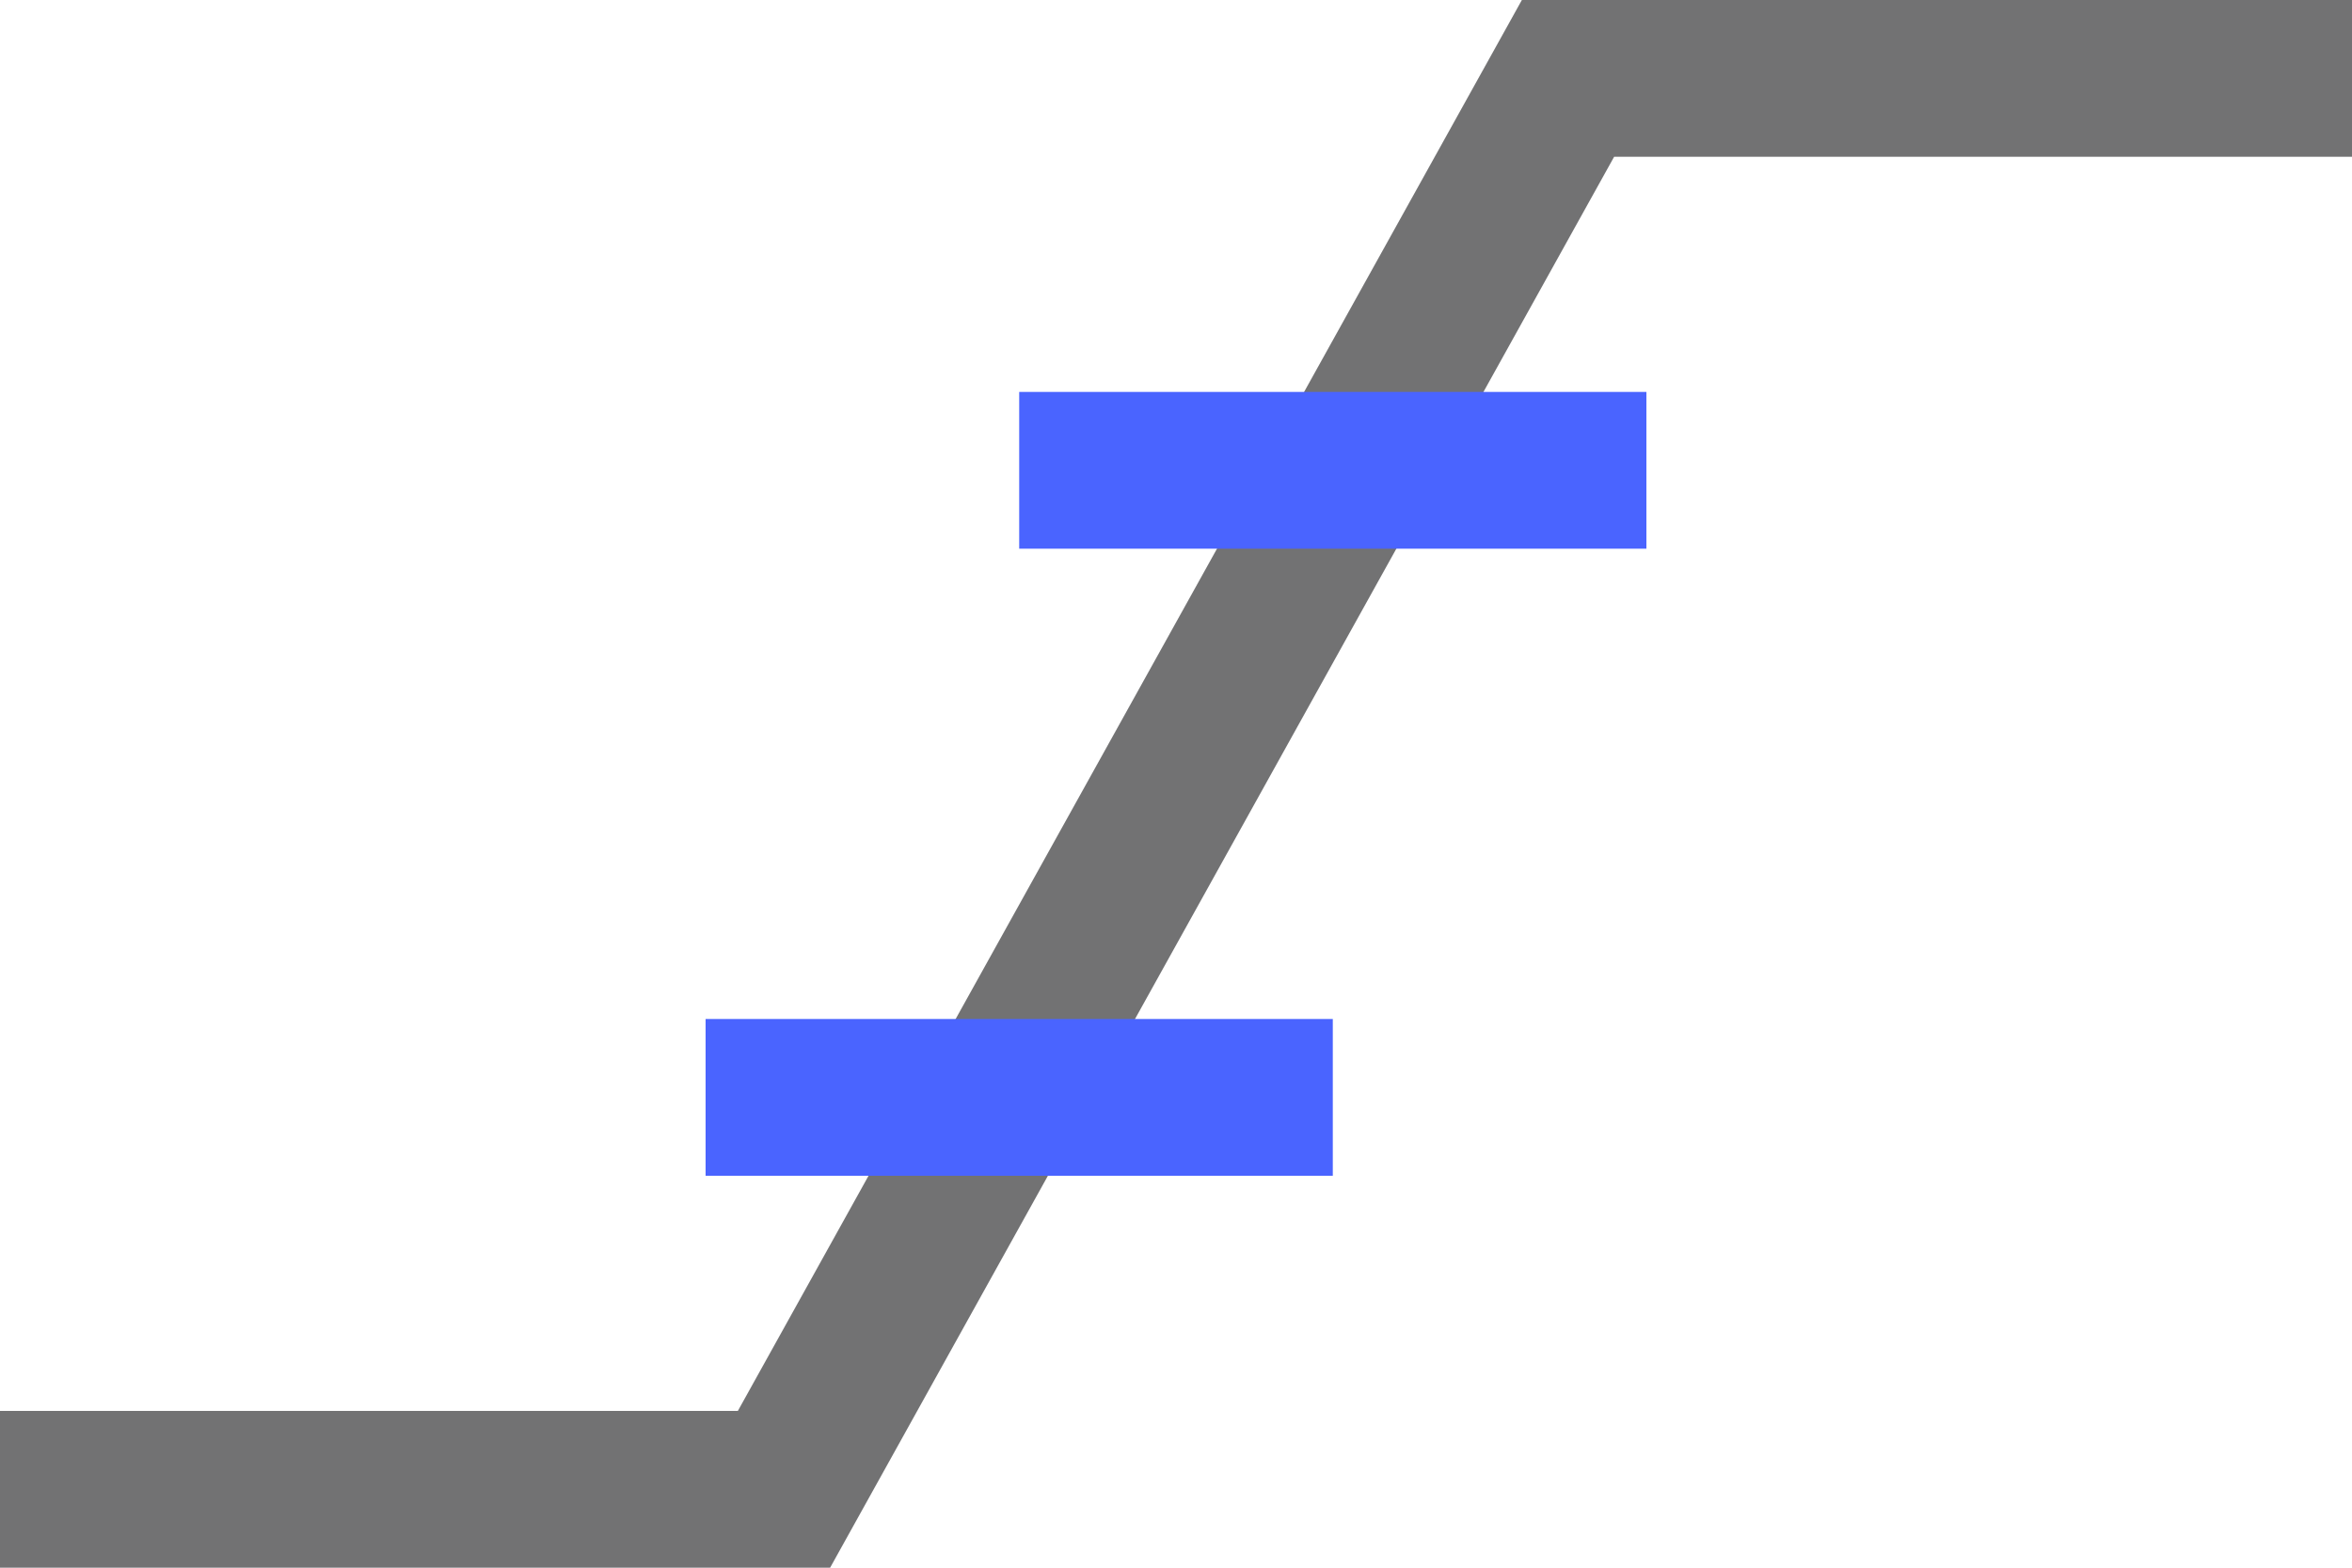 <?xml version="1.0" encoding="UTF-8"?>
<svg width="30px" height="20px" version="1.1" viewBox="0 0 30 20" xmlns="http://www.w3.org/2000/svg">
 <g fill="none" fill-rule="evenodd">
  <g transform="translate(-1640 -510)">
   <g transform="translate(1641 511)">
    <polyline points="0 18 9 18 19 0 28 0" stroke="#727273" stroke-linecap="square" stroke-width="2"/>
    <rect x="12" y="4" width="8" height="2" fill="#4A64FF"/>
    <rect x="8" y="12" width="8" height="2" fill="#4A64FF"/>
   </g>
  </g>
 </g>
</svg>
